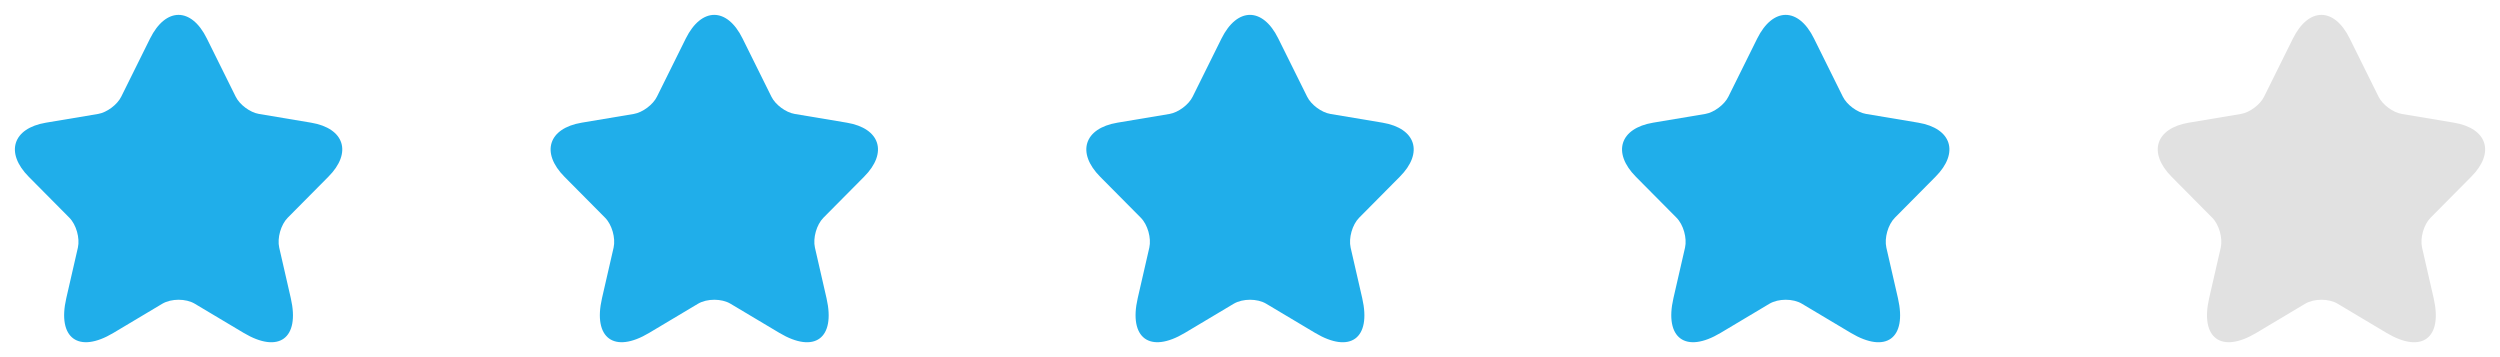 <svg width="140" height="20" viewBox="0 0 140 20" fill="none" xmlns="http://www.w3.org/2000/svg">
<path d="M11.584 2.157L13.197 5.41C13.417 5.863 14.004 6.297 14.499 6.38L17.423 6.87C19.293 7.184 19.733 8.552 18.385 9.901L16.112 12.193C15.727 12.581 15.516 13.33 15.636 13.866L16.286 16.703C16.8 18.948 15.617 19.817 13.647 18.643L10.906 17.008C10.411 16.712 9.595 16.712 9.091 17.008L6.351 18.643C4.389 19.817 3.198 18.939 3.711 16.703L4.362 13.866C4.481 13.33 4.27 12.581 3.885 12.193L1.612 9.901C0.274 8.552 0.705 7.184 2.574 6.87L5.498 6.38C5.984 6.297 6.571 5.863 6.791 5.41L8.404 2.157C9.284 0.392 10.714 0.392 11.584 2.157Z" fill="#20AEEA"/>
<path d="M41.584 2.157L43.197 5.41C43.417 5.863 44.004 6.297 44.499 6.38L47.423 6.87C49.293 7.184 49.733 8.552 48.385 9.901L46.112 12.193C45.727 12.581 45.516 13.33 45.636 13.866L46.286 16.703C46.8 18.948 45.617 19.817 43.647 18.643L40.906 17.008C40.411 16.712 39.595 16.712 39.091 17.008L36.351 18.643C34.389 19.817 33.198 18.939 33.711 16.703L34.362 13.866C34.481 13.33 34.27 12.581 33.885 12.193L31.612 9.901C30.274 8.552 30.705 7.184 32.575 6.87L35.498 6.38C35.984 6.297 36.571 5.863 36.791 5.41L38.404 2.157C39.284 0.392 40.714 0.392 41.584 2.157Z" fill="#20AEEA"/>
<path d="M71.584 2.157L73.198 5.41C73.417 5.863 74.004 6.297 74.499 6.38L77.423 6.87C79.293 7.184 79.733 8.552 78.385 9.901L76.112 12.193C75.727 12.581 75.516 13.33 75.635 13.866L76.286 16.703C76.8 18.948 75.617 19.817 73.647 18.643L70.906 17.008C70.411 16.712 69.595 16.712 69.091 17.008L66.351 18.643C64.389 19.817 63.198 18.939 63.711 16.703L64.362 13.866C64.481 13.33 64.27 12.581 63.885 12.193L61.612 9.901C60.274 8.552 60.705 7.184 62.575 6.87L65.498 6.38C65.984 6.297 66.571 5.863 66.791 5.41L68.404 2.157C69.284 0.392 70.714 0.392 71.584 2.157Z" fill="#20AEEA"/>
<path d="M101.584 2.157L103.197 5.41C103.417 5.863 104.004 6.297 104.499 6.38L107.423 6.87C109.293 7.184 109.733 8.552 108.385 9.901L106.112 12.193C105.727 12.581 105.516 13.33 105.636 13.866L106.286 16.703C106.8 18.948 105.617 19.817 103.647 18.643L100.906 17.008C100.411 16.712 99.595 16.712 99.091 17.008L96.351 18.643C94.389 19.817 93.198 18.939 93.711 16.703L94.362 13.866C94.481 13.33 94.27 12.581 93.885 12.193L91.612 9.901C90.274 8.552 90.705 7.184 92.575 6.87L95.498 6.38C95.984 6.297 96.571 5.863 96.791 5.41L98.404 2.157C99.284 0.392 100.714 0.392 101.584 2.157Z" fill="#20AEEA"/>
<path d="M131.584 2.157L133.197 5.41C133.417 5.863 134.004 6.297 134.499 6.38L137.423 6.87C139.293 7.184 139.733 8.552 138.385 9.901L136.112 12.193C135.727 12.581 135.516 13.33 135.636 13.866L136.286 16.703C136.8 18.948 135.617 19.817 133.647 18.643L130.906 17.008C130.411 16.712 129.595 16.712 129.091 17.008L126.351 18.643C124.389 19.817 123.198 18.939 123.711 16.703L124.362 13.866C124.481 13.33 124.27 12.581 123.885 12.193L121.612 9.901C120.274 8.552 120.705 7.184 122.574 6.87L125.498 6.38C125.984 6.297 126.571 5.863 126.791 5.41L128.404 2.157C129.284 0.392 130.714 0.392 131.584 2.157Z" fill="#E1E1E1"/>
</svg>
